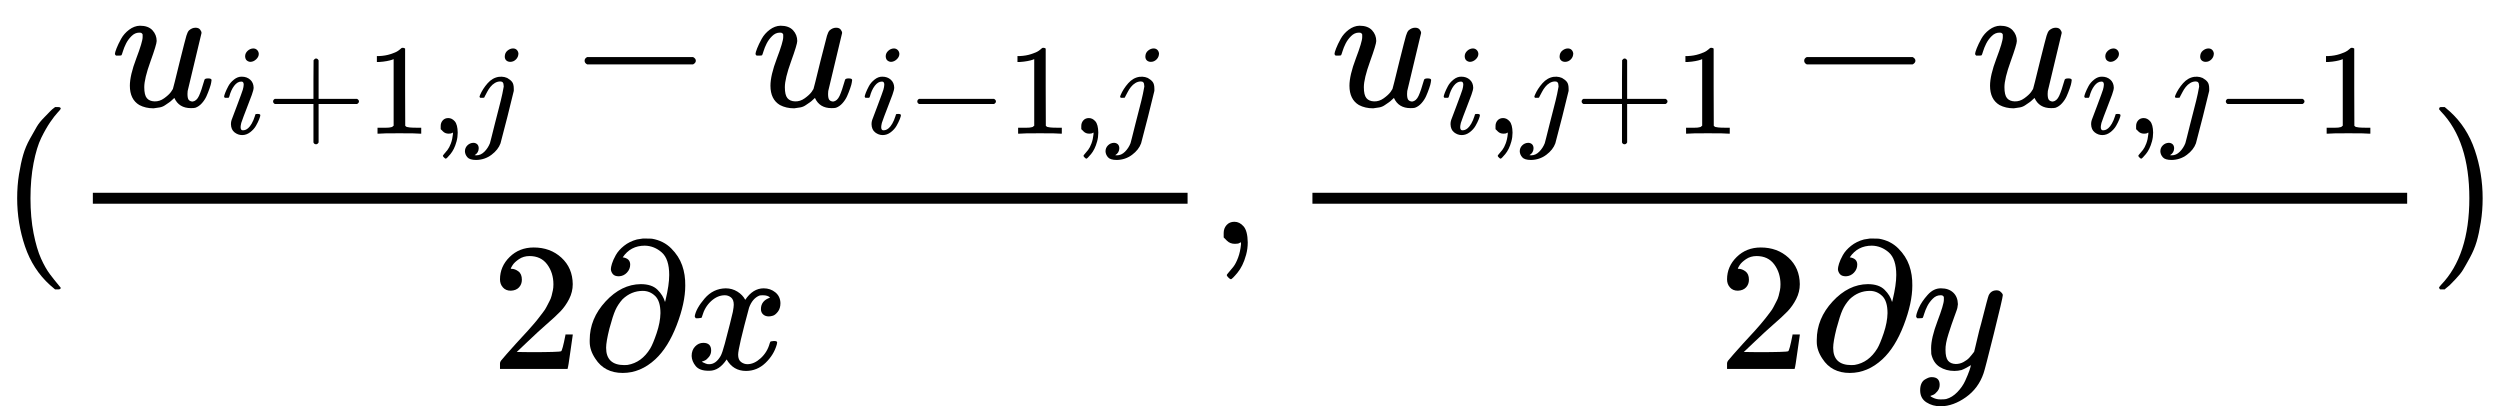 <?xml version="1.0" encoding="UTF-8" standalone="no" ?>
<svg xmlns="http://www.w3.org/2000/svg" width="248.136px" height="40.328px" viewBox="0 -1337.2 13709.7 2228.2" xmlns:xlink="http://www.w3.org/1999/xlink" aria-hidden="true" style=""><defs><path id="MJX-52-TEX-N-28" d="M94 250Q94 319 104 381T127 488T164 576T202 643T244 695T277 729T302 750H315H319Q333 750 333 741Q333 738 316 720T275 667T226 581T184 443T167 250T184 58T225 -81T274 -167T316 -220T333 -241Q333 -250 318 -250H315H302L274 -226Q180 -141 137 -14T94 250Z"></path><path id="MJX-52-TEX-I-1D462" d="M21 287Q21 295 30 318T55 370T99 420T158 442Q204 442 227 417T250 358Q250 340 216 246T182 105Q182 62 196 45T238 27T291 44T328 78L339 95Q341 99 377 247Q407 367 413 387T427 416Q444 431 463 431Q480 431 488 421T496 402L420 84Q419 79 419 68Q419 43 426 35T447 26Q469 29 482 57T512 145Q514 153 532 153Q551 153 551 144Q550 139 549 130T540 98T523 55T498 17T462 -8Q454 -10 438 -10Q372 -10 347 46Q345 45 336 36T318 21T296 6T267 -6T233 -11Q189 -11 155 7Q103 38 103 113Q103 170 138 262T173 379Q173 380 173 381Q173 390 173 393T169 400T158 404H154Q131 404 112 385T82 344T65 302T57 280Q55 278 41 278H27Q21 284 21 287Z"></path><path id="MJX-52-TEX-I-1D456" d="M184 600Q184 624 203 642T247 661Q265 661 277 649T290 619Q290 596 270 577T226 557Q211 557 198 567T184 600ZM21 287Q21 295 30 318T54 369T98 420T158 442Q197 442 223 419T250 357Q250 340 236 301T196 196T154 83Q149 61 149 51Q149 26 166 26Q175 26 185 29T208 43T235 78T260 137Q263 149 265 151T282 153Q302 153 302 143Q302 135 293 112T268 61T223 11T161 -11Q129 -11 102 10T74 74Q74 91 79 106T122 220Q160 321 166 341T173 380Q173 404 156 404H154Q124 404 99 371T61 287Q60 286 59 284T58 281T56 279T53 278T49 278T41 278H27Q21 284 21 287Z"></path><path id="MJX-52-TEX-N-2B" d="M56 237T56 250T70 270H369V420L370 570Q380 583 389 583Q402 583 409 568V270H707Q722 262 722 250T707 230H409V-68Q401 -82 391 -82H389H387Q375 -82 369 -68V230H70Q56 237 56 250Z"></path><path id="MJX-52-TEX-N-31" d="M213 578L200 573Q186 568 160 563T102 556H83V602H102Q149 604 189 617T245 641T273 663Q275 666 285 666Q294 666 302 660V361L303 61Q310 54 315 52T339 48T401 46H427V0H416Q395 3 257 3Q121 3 100 0H88V46H114Q136 46 152 46T177 47T193 50T201 52T207 57T213 61V578Z"></path><path id="MJX-52-TEX-N-2C" d="M78 35T78 60T94 103T137 121Q165 121 187 96T210 8Q210 -27 201 -60T180 -117T154 -158T130 -185T117 -194Q113 -194 104 -185T95 -172Q95 -168 106 -156T131 -126T157 -76T173 -3V9L172 8Q170 7 167 6T161 3T152 1T140 0Q113 0 96 17Z"></path><path id="MJX-52-TEX-I-1D457" d="M297 596Q297 627 318 644T361 661Q378 661 389 651T403 623Q403 595 384 576T340 557Q322 557 310 567T297 596ZM288 376Q288 405 262 405Q240 405 220 393T185 362T161 325T144 293L137 279Q135 278 121 278H107Q101 284 101 286T105 299Q126 348 164 391T252 441Q253 441 260 441T272 442Q296 441 316 432Q341 418 354 401T367 348V332L318 133Q267 -67 264 -75Q246 -125 194 -164T75 -204Q25 -204 7 -183T-12 -137Q-12 -110 7 -91T53 -71Q70 -71 82 -81T95 -112Q95 -148 63 -167Q69 -168 77 -168Q111 -168 139 -140T182 -74L193 -32Q204 11 219 72T251 197T278 308T289 365Q289 372 288 376Z"></path><path id="MJX-52-TEX-N-2212" d="M84 237T84 250T98 270H679Q694 262 694 250T679 230H98Q84 237 84 250Z"></path><path id="MJX-52-TEX-N-32" d="M109 429Q82 429 66 447T50 491Q50 562 103 614T235 666Q326 666 387 610T449 465Q449 422 429 383T381 315T301 241Q265 210 201 149L142 93L218 92Q375 92 385 97Q392 99 409 186V189H449V186Q448 183 436 95T421 3V0H50V19V31Q50 38 56 46T86 81Q115 113 136 137Q145 147 170 174T204 211T233 244T261 278T284 308T305 340T320 369T333 401T340 431T343 464Q343 527 309 573T212 619Q179 619 154 602T119 569T109 550Q109 549 114 549Q132 549 151 535T170 489Q170 464 154 447T109 429Z"></path><path id="MJX-52-TEX-N-2202" d="M202 508Q179 508 169 520T158 547Q158 557 164 577T185 624T230 675T301 710L333 715H345Q378 715 384 714Q447 703 489 661T549 568T566 457Q566 362 519 240T402 53Q321 -22 223 -22Q123 -22 73 56Q42 102 42 148V159Q42 276 129 370T322 465Q383 465 414 434T455 367L458 378Q478 461 478 515Q478 603 437 639T344 676Q266 676 223 612Q264 606 264 572Q264 547 246 528T202 508ZM430 306Q430 372 401 400T333 428Q270 428 222 382Q197 354 183 323T150 221Q132 149 132 116Q132 21 232 21Q244 21 250 22Q327 35 374 112Q389 137 409 196T430 306Z"></path><path id="MJX-52-TEX-I-1D465" d="M52 289Q59 331 106 386T222 442Q257 442 286 424T329 379Q371 442 430 442Q467 442 494 420T522 361Q522 332 508 314T481 292T458 288Q439 288 427 299T415 328Q415 374 465 391Q454 404 425 404Q412 404 406 402Q368 386 350 336Q290 115 290 78Q290 50 306 38T341 26Q378 26 414 59T463 140Q466 150 469 151T485 153H489Q504 153 504 145Q504 144 502 134Q486 77 440 33T333 -11Q263 -11 227 52Q186 -10 133 -10H127Q78 -10 57 16T35 71Q35 103 54 123T99 143Q142 143 142 101Q142 81 130 66T107 46T94 41L91 40Q91 39 97 36T113 29T132 26Q168 26 194 71Q203 87 217 139T245 247T261 313Q266 340 266 352Q266 380 251 392T217 404Q177 404 142 372T93 290Q91 281 88 280T72 278H58Q52 284 52 289Z"></path><path id="MJX-52-TEX-I-1D466" d="M21 287Q21 301 36 335T84 406T158 442Q199 442 224 419T250 355Q248 336 247 334Q247 331 231 288T198 191T182 105Q182 62 196 45T238 27Q261 27 281 38T312 61T339 94Q339 95 344 114T358 173T377 247Q415 397 419 404Q432 431 462 431Q475 431 483 424T494 412T496 403Q496 390 447 193T391 -23Q363 -106 294 -155T156 -205Q111 -205 77 -183T43 -117Q43 -95 50 -80T69 -58T89 -48T106 -45Q150 -45 150 -87Q150 -107 138 -122T115 -142T102 -147L99 -148Q101 -153 118 -160T152 -167H160Q177 -167 186 -165Q219 -156 247 -127T290 -65T313 -9T321 21L315 17Q309 13 296 6T270 -6Q250 -11 231 -11Q185 -11 150 11T104 82Q103 89 103 113Q103 170 138 262T173 379Q173 380 173 381Q173 390 173 393T169 400T158 404H154Q131 404 112 385T82 344T65 302T57 280Q55 278 41 278H27Q21 284 21 287Z"></path><path id="MJX-52-TEX-N-29" d="M60 749L64 750Q69 750 74 750H86L114 726Q208 641 251 514T294 250Q294 182 284 119T261 12T224 -76T186 -143T145 -194T113 -227T90 -246Q87 -249 86 -250H74Q66 -250 63 -250T58 -247T55 -238Q56 -237 66 -225Q221 -64 221 250T66 725Q56 737 55 738Q55 746 60 749Z"></path></defs><g stroke="#000000" fill="#000000" stroke-width="0" transform="scale(1,-1)"><g data-mml-node="math"><g data-mml-node="mo"><use data-c="28" xlink:href="#MJX-52-TEX-N-28"></use></g><g data-mml-node="mfrac" transform="translate(389,0)"><g data-mml-node="mrow" transform="translate(220,754.2)"><g data-mml-node="msub"><g data-mml-node="mi"><use data-c="1D462" xlink:href="#MJX-52-TEX-I-1D462"></use></g><g data-mml-node="TeXAtom" transform="translate(605,-150) scale(0.707)" data-mjx-texclass="ORD"><g data-mml-node="mi"><use data-c="1D456" xlink:href="#MJX-52-TEX-I-1D456"></use></g><g data-mml-node="mo" transform="translate(345,0)"><use data-c="2B" xlink:href="#MJX-52-TEX-N-2B"></use></g><g data-mml-node="mn" transform="translate(1123,0)"><use data-c="31" xlink:href="#MJX-52-TEX-N-31"></use></g><g data-mml-node="mo" transform="translate(1623,0)"><use data-c="2C" xlink:href="#MJX-52-TEX-N-2C"></use></g><g data-mml-node="mi" transform="translate(1901,0)"><use data-c="1D457" xlink:href="#MJX-52-TEX-I-1D457"></use></g></g></g><g data-mml-node="mo" transform="translate(2512.8,0)"><use data-c="2212" xlink:href="#MJX-52-TEX-N-2212"></use></g><g data-mml-node="msub" transform="translate(3513,0)"><g data-mml-node="mi"><use data-c="1D462" xlink:href="#MJX-52-TEX-I-1D462"></use></g><g data-mml-node="TeXAtom" transform="translate(605,-150) scale(0.707)" data-mjx-texclass="ORD"><g data-mml-node="mi"><use data-c="1D456" xlink:href="#MJX-52-TEX-I-1D456"></use></g><g data-mml-node="mo" transform="translate(345,0)"><use data-c="2212" xlink:href="#MJX-52-TEX-N-2212"></use></g><g data-mml-node="mn" transform="translate(1123,0)"><use data-c="31" xlink:href="#MJX-52-TEX-N-31"></use></g><g data-mml-node="mo" transform="translate(1623,0)"><use data-c="2C" xlink:href="#MJX-52-TEX-N-2C"></use></g><g data-mml-node="mi" transform="translate(1901,0)"><use data-c="1D457" xlink:href="#MJX-52-TEX-I-1D457"></use></g></g></g></g><g data-mml-node="mrow" transform="translate(2302.8,-686)"><g data-mml-node="mn"><use data-c="32" xlink:href="#MJX-52-TEX-N-32"></use></g><g data-mml-node="TeXAtom" data-mjx-texclass="ORD" transform="translate(500,0)"><g data-mml-node="mo"><use data-c="2202" xlink:href="#MJX-52-TEX-N-2202"></use></g></g><g data-mml-node="mi" transform="translate(1066,0)"><use data-c="1D465" xlink:href="#MJX-52-TEX-I-1D465"></use></g></g><rect width="6003.5" height="60" x="120" y="220"></rect></g><g data-mml-node="mo" transform="translate(6632.5,0)"><use data-c="2C" xlink:href="#MJX-52-TEX-N-2C"></use></g><g data-mml-node="mfrac" transform="translate(7077.2,0)"><g data-mml-node="mrow" transform="translate(220,754.2)"><g data-mml-node="msub"><g data-mml-node="mi"><use data-c="1D462" xlink:href="#MJX-52-TEX-I-1D462"></use></g><g data-mml-node="TeXAtom" transform="translate(605,-150) scale(0.707)" data-mjx-texclass="ORD"><g data-mml-node="mi"><use data-c="1D456" xlink:href="#MJX-52-TEX-I-1D456"></use></g><g data-mml-node="mo" transform="translate(345,0)"><use data-c="2C" xlink:href="#MJX-52-TEX-N-2C"></use></g><g data-mml-node="mi" transform="translate(623,0)"><use data-c="1D457" xlink:href="#MJX-52-TEX-I-1D457"></use></g><g data-mml-node="mo" transform="translate(1035,0)"><use data-c="2B" xlink:href="#MJX-52-TEX-N-2B"></use></g><g data-mml-node="mn" transform="translate(1813,0)"><use data-c="31" xlink:href="#MJX-52-TEX-N-31"></use></g></g></g><g data-mml-node="mo" transform="translate(2512.8,0)"><use data-c="2212" xlink:href="#MJX-52-TEX-N-2212"></use></g><g data-mml-node="msub" transform="translate(3513,0)"><g data-mml-node="mi"><use data-c="1D462" xlink:href="#MJX-52-TEX-I-1D462"></use></g><g data-mml-node="TeXAtom" transform="translate(605,-150) scale(0.707)" data-mjx-texclass="ORD"><g data-mml-node="mi"><use data-c="1D456" xlink:href="#MJX-52-TEX-I-1D456"></use></g><g data-mml-node="mo" transform="translate(345,0)"><use data-c="2C" xlink:href="#MJX-52-TEX-N-2C"></use></g><g data-mml-node="mi" transform="translate(623,0)"><use data-c="1D457" xlink:href="#MJX-52-TEX-I-1D457"></use></g><g data-mml-node="mo" transform="translate(1035,0)"><use data-c="2212" xlink:href="#MJX-52-TEX-N-2212"></use></g><g data-mml-node="mn" transform="translate(1813,0)"><use data-c="31" xlink:href="#MJX-52-TEX-N-31"></use></g></g></g></g><g data-mml-node="mrow" transform="translate(2343.8,-686)"><g data-mml-node="mn"><use data-c="32" xlink:href="#MJX-52-TEX-N-32"></use></g><g data-mml-node="TeXAtom" data-mjx-texclass="ORD" transform="translate(500,0)"><g data-mml-node="mo"><use data-c="2202" xlink:href="#MJX-52-TEX-N-2202"></use></g></g><g data-mml-node="mi" transform="translate(1066,0)"><use data-c="1D466" xlink:href="#MJX-52-TEX-I-1D466"></use></g></g><rect width="6003.5" height="60" x="120" y="220"></rect></g><g data-mml-node="mo" transform="translate(13320.7,0)"><use data-c="29" xlink:href="#MJX-52-TEX-N-29"></use></g></g></g></svg>